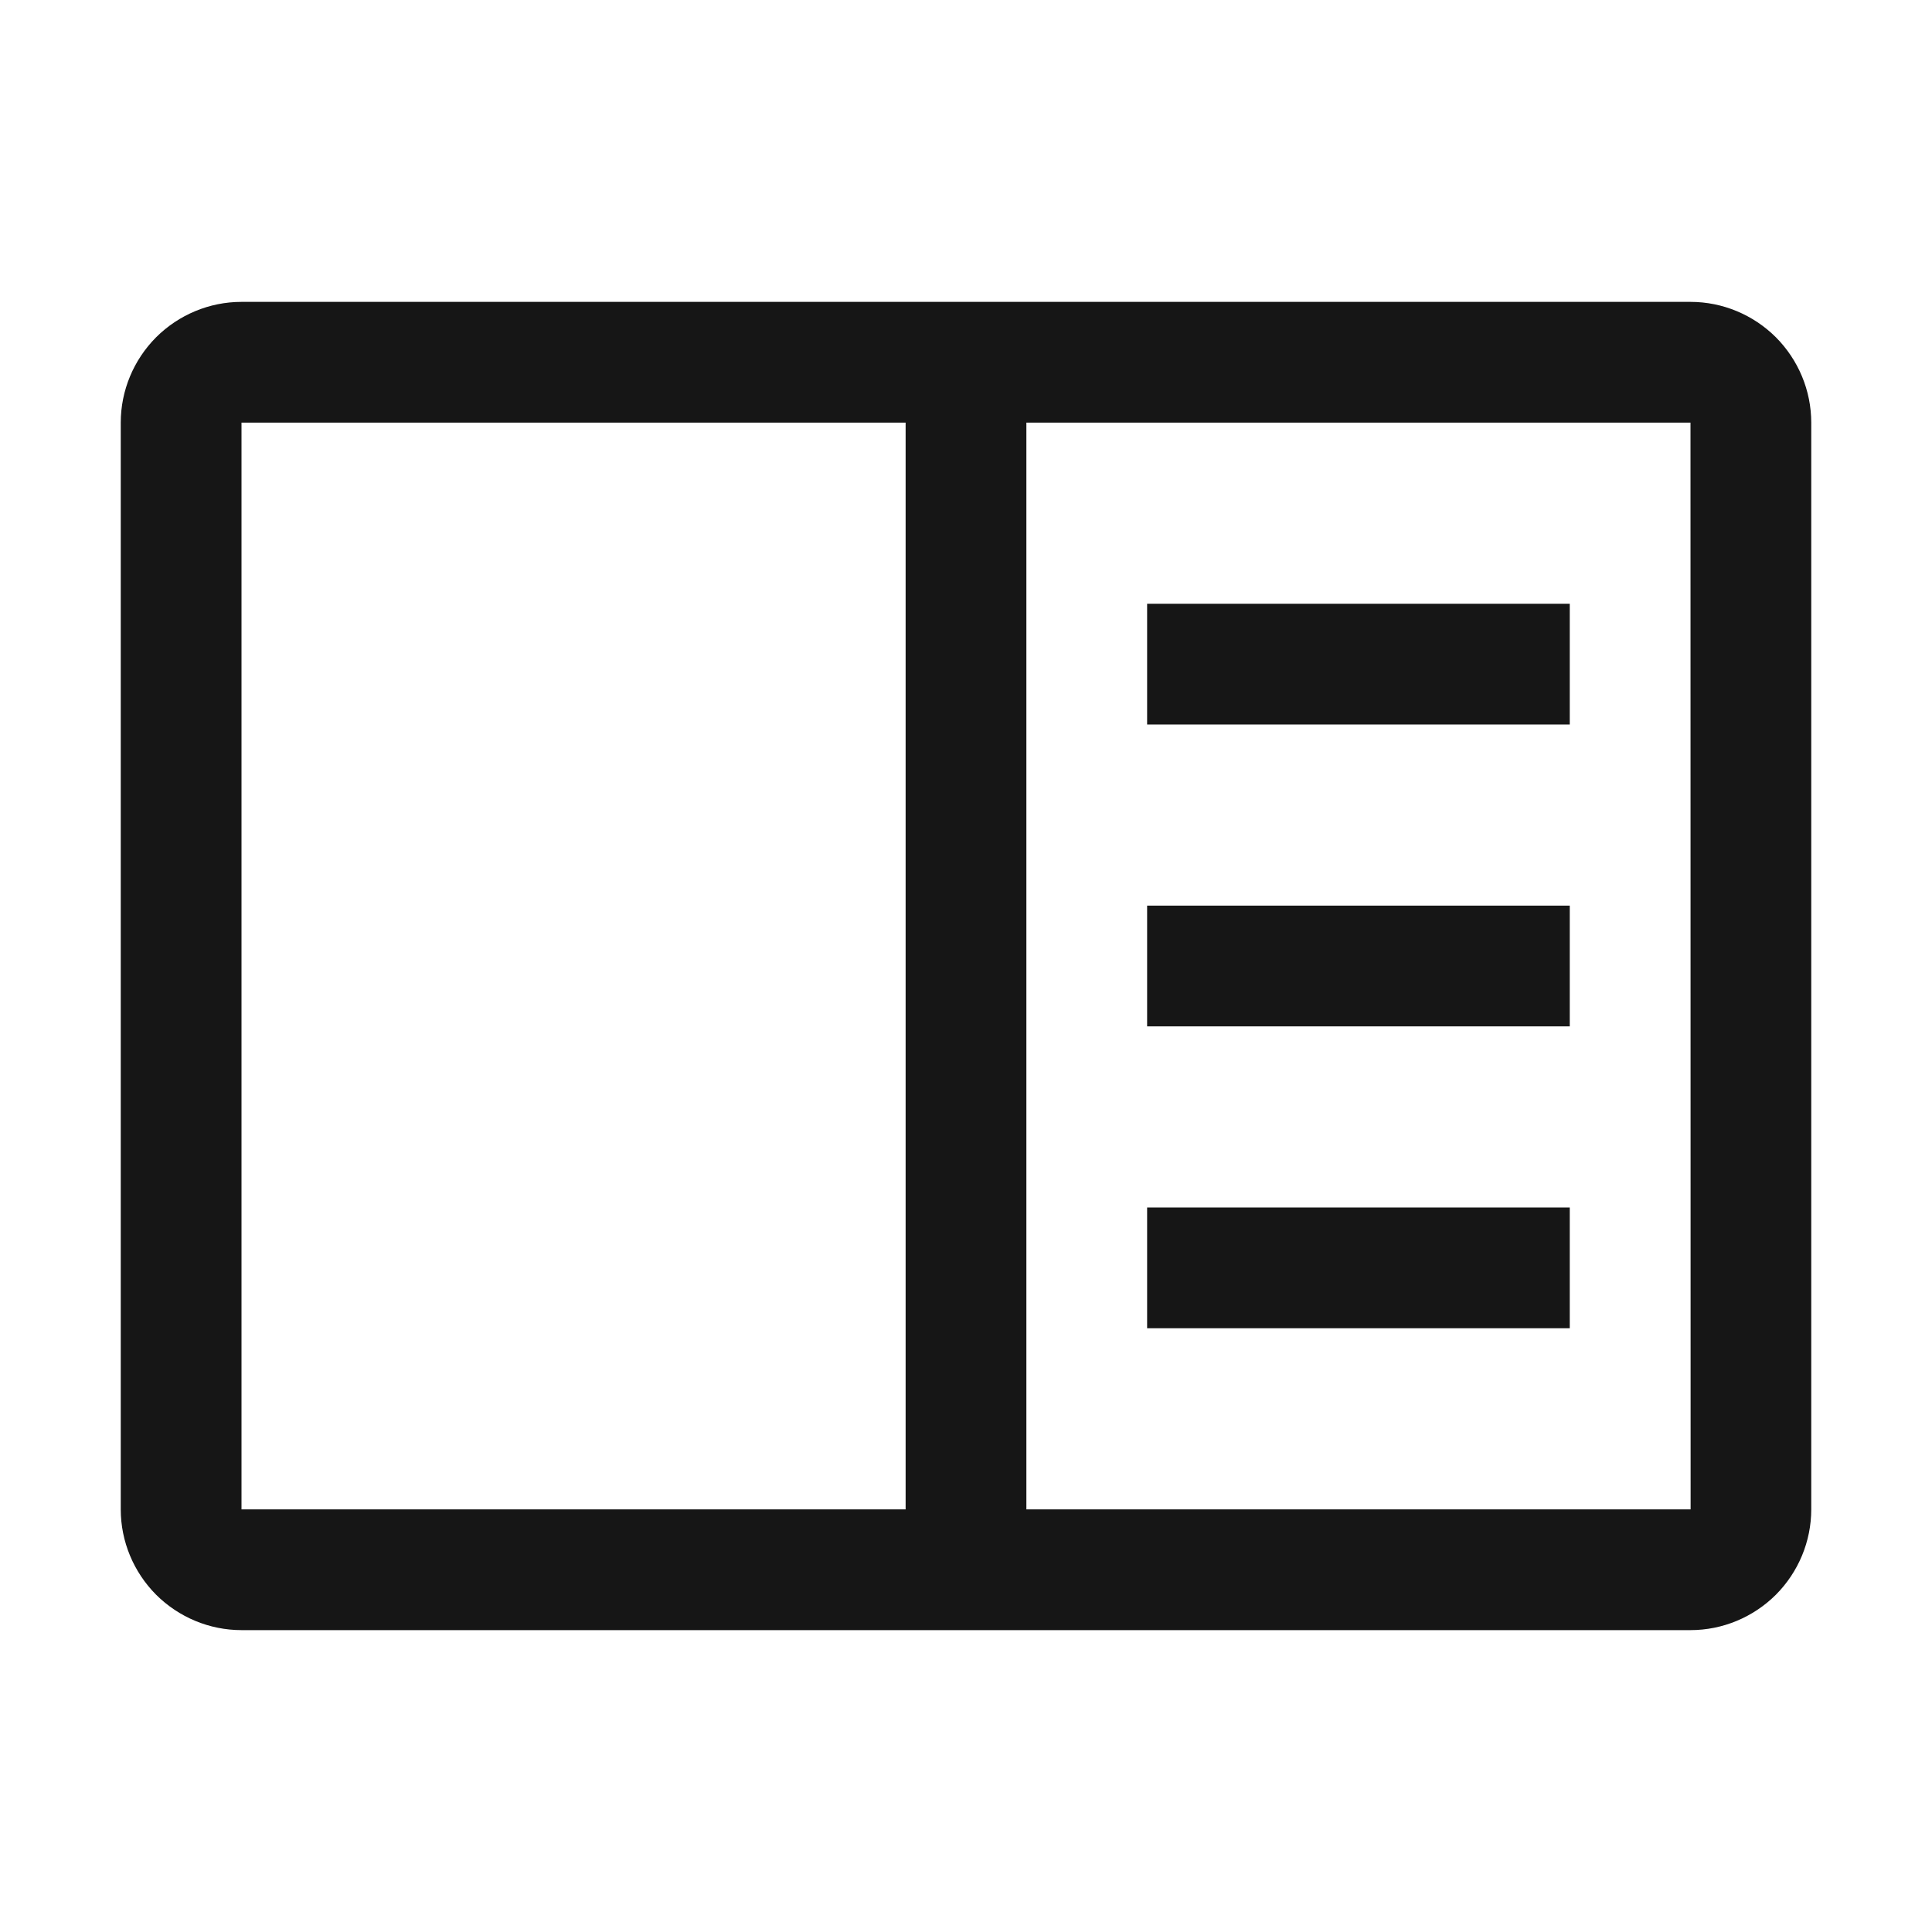<svg width="16" height="16" viewBox="0 0 16 16" fill="none" xmlns="http://www.w3.org/2000/svg">
<path d="M13 5H9.5V6H13V5Z" fill="#161616"/>
<path d="M13 7.5H9.5V8.5H13V7.5Z" fill="#161616"/>
<path d="M13 10H9.5V11H13V10Z" fill="#161616"/>
<path d="M14 2.5H2C1.735 2.5 1.481 2.606 1.293 2.793C1.106 2.981 1 3.235 1 3.5V12.5C1 12.765 1.106 13.019 1.293 13.207C1.481 13.394 1.735 13.5 2 13.5H14C14.265 13.5 14.519 13.394 14.707 13.207C14.894 13.019 15 12.765 15 12.5V3.5C15 3.235 14.894 2.981 14.707 2.793C14.519 2.606 14.265 2.5 14 2.5ZM2 3.5H7.5V12.5H2V3.5ZM8.5 12.5V3.5H14L14.001 12.5H8.5Z" fill="#161616"/>
</svg>
